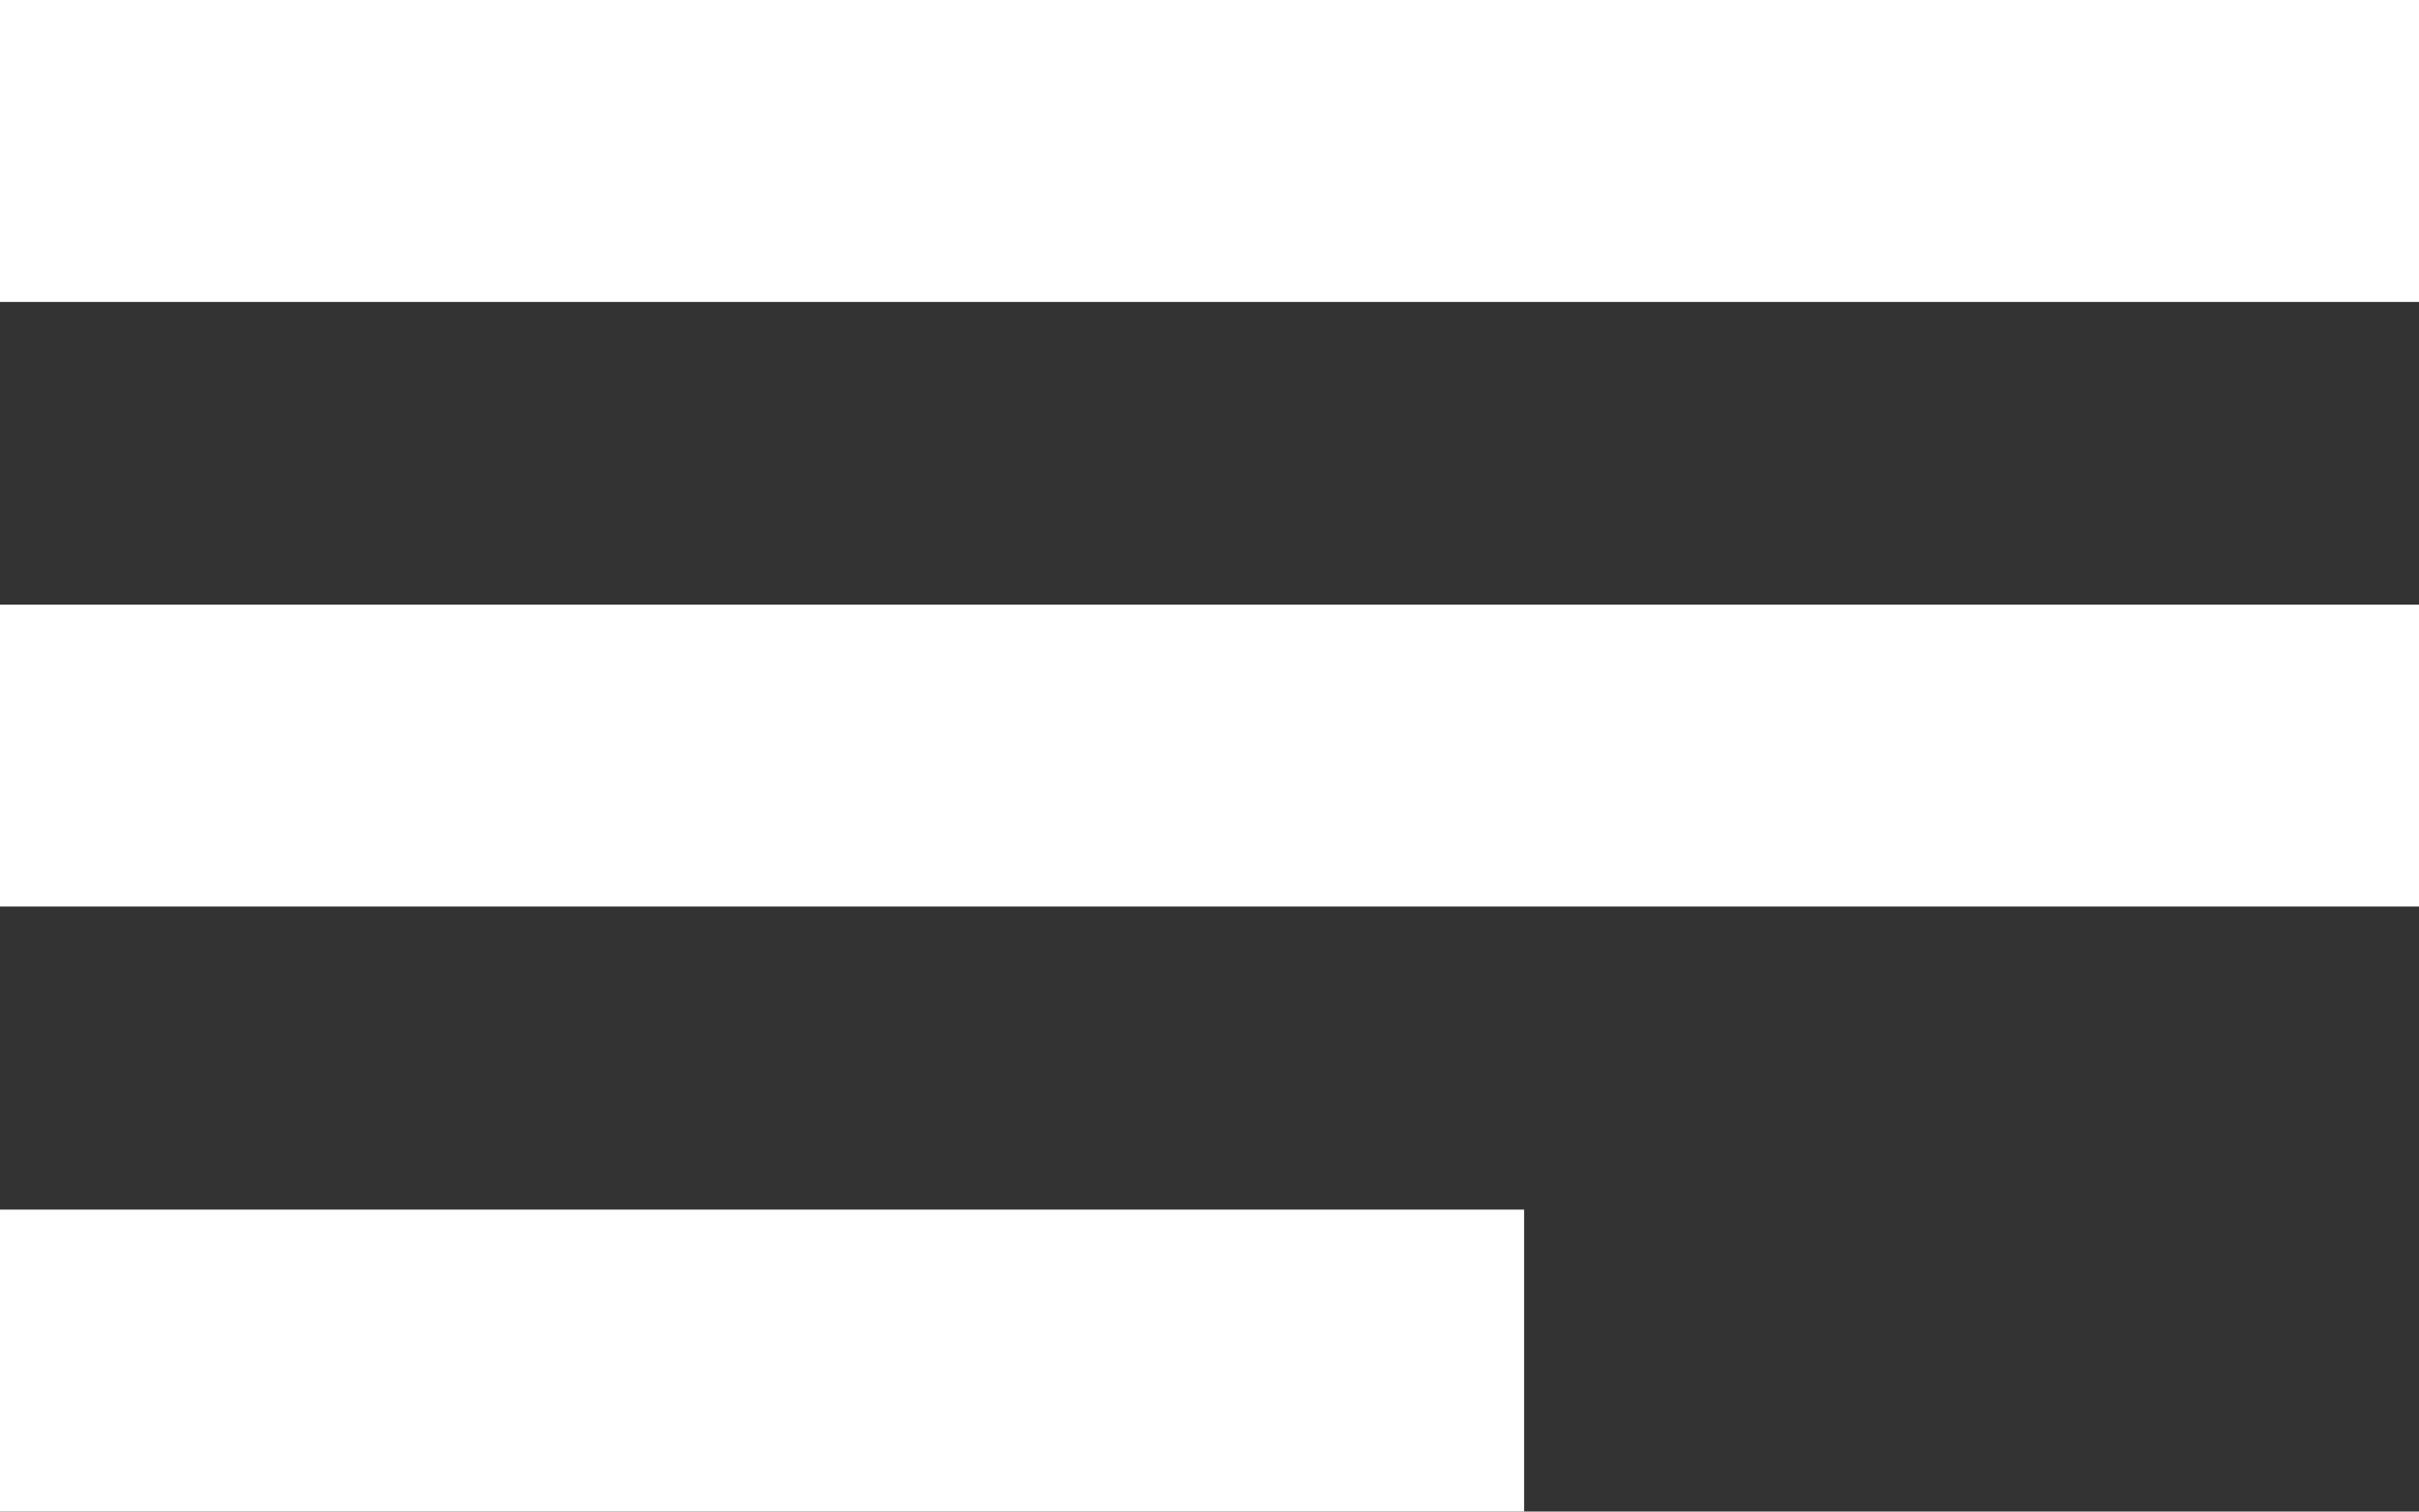 <svg xmlns="http://www.w3.org/2000/svg" viewBox="2815.289 3516.891 21.625 13.516"><rect x="2815.289" y="3516.891" width="21.625" height="13.516" fill="#333333" stroke="none"/><defs><style>.a{fill:#fff;}</style></defs><g transform="translate(2809.883 3510.133)"><path class="a" d="M25.625,10.406H4v2.7H25.625ZM4,18.516H17.625v-2.7H4ZM4,5V7.7H25.625V5Z" transform="translate(1.406 1.758)"/></g></svg>